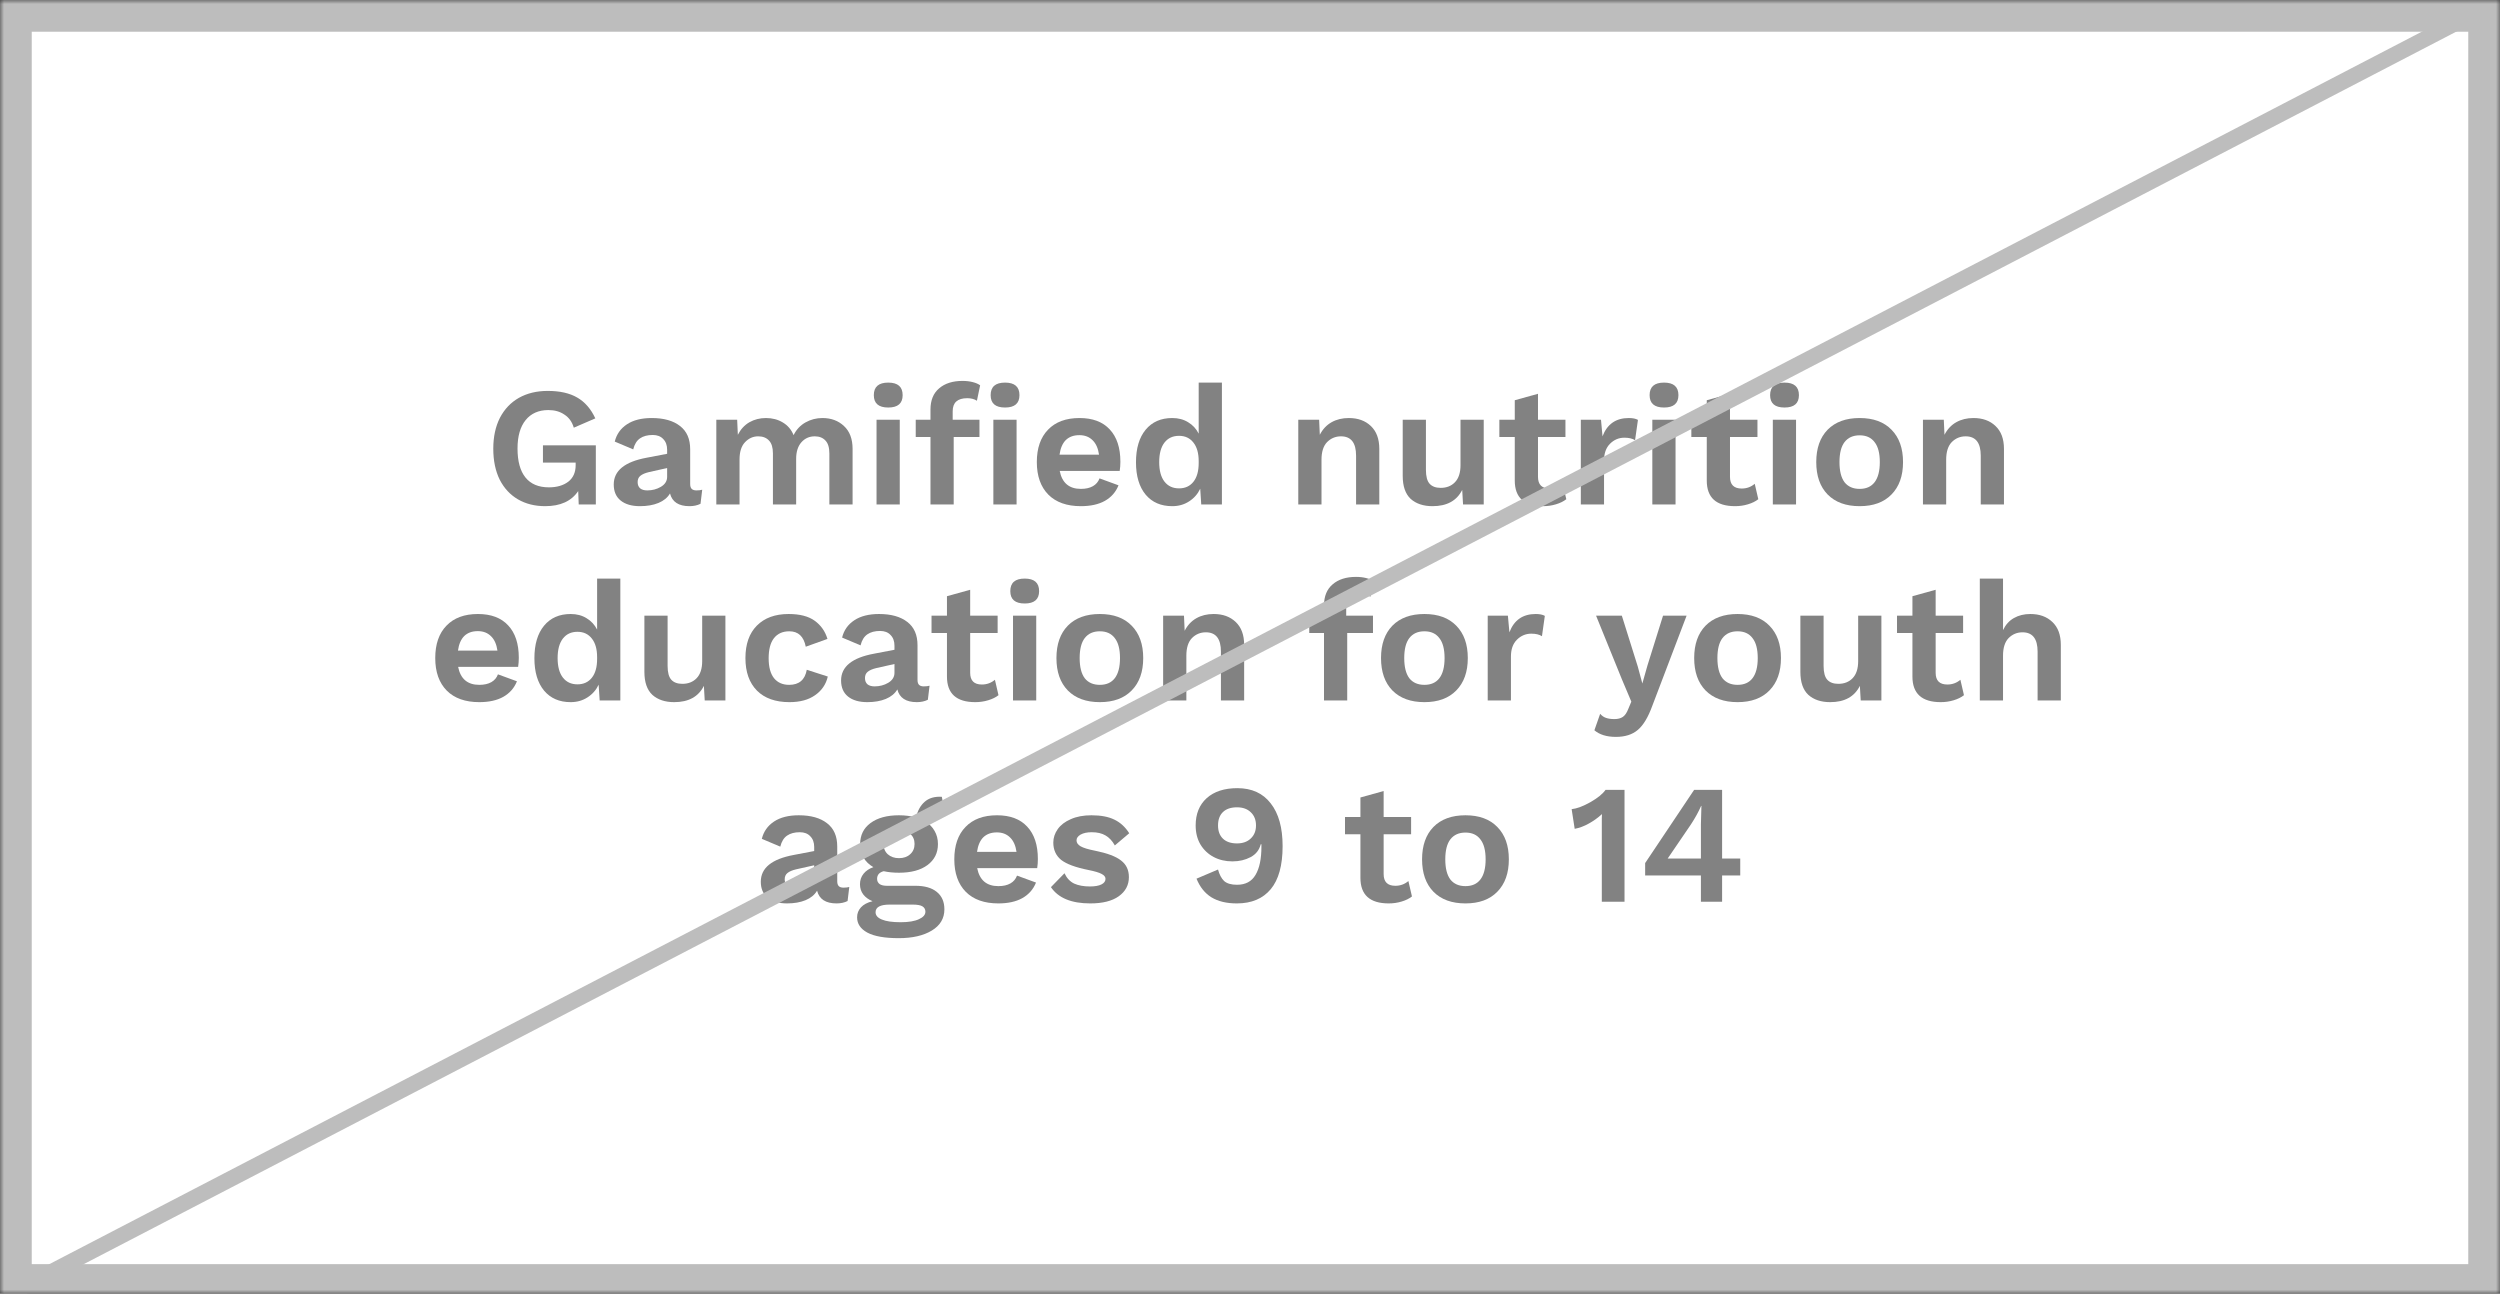 <svg width="315" height="163" viewBox="0 0 315 163" fill="none" xmlns="http://www.w3.org/2000/svg">
<rect x="0" y="0" width="315" height="163" fill="#333333" stroke="none"/>
<mask id="mask0" mask-type="alpha" maskUnits="userSpaceOnUse" x="0" y="0" width="315" height="163">
<rect width="315" height="163" fill="#BDBDBD"/>
</mask>
<g mask="url(#mask0)">
<path d="M2 2H313V77.632V161.283H2V81.641V2Z" fill="white" stroke="#BDBDBD" stroke-width="4"/>
<path d="M75.075 56.11V63.563H72.918L72.853 61.876C71.999 63.143 70.611 63.777 68.689 63.777C67.394 63.777 66.254 63.492 65.272 62.923C64.29 62.353 63.521 61.527 62.966 60.445C62.425 59.349 62.154 58.046 62.154 56.537C62.154 55.042 62.432 53.747 62.987 52.651C63.556 51.554 64.354 50.714 65.379 50.13C66.418 49.547 67.628 49.255 69.009 49.255C70.533 49.255 71.771 49.532 72.725 50.088C73.694 50.643 74.455 51.519 75.01 52.715L72.298 53.889C72.085 53.163 71.693 52.615 71.124 52.245C70.568 51.86 69.892 51.668 69.095 51.668C67.87 51.668 66.916 52.088 66.233 52.928C65.55 53.768 65.208 54.964 65.208 56.516C65.208 58.125 65.543 59.342 66.212 60.168C66.881 60.993 67.863 61.406 69.159 61.406C70.156 61.406 70.967 61.172 71.594 60.702C72.22 60.218 72.533 59.52 72.533 58.609V58.288H68.411V56.11H75.075Z" fill="#828282"/>
<path d="M87.753 61.791C88.052 61.791 88.294 61.762 88.479 61.705L88.265 63.478C87.867 63.677 87.404 63.777 86.877 63.777C85.51 63.777 84.692 63.243 84.421 62.175C84.108 62.702 83.624 63.101 82.969 63.371C82.314 63.642 81.538 63.777 80.641 63.777C79.602 63.777 78.79 63.542 78.207 63.072C77.623 62.602 77.331 61.926 77.331 61.043C77.331 59.306 78.719 58.182 81.495 57.669L84.058 57.178V56.665C84.058 56.096 83.894 55.647 83.567 55.32C83.254 54.978 82.812 54.807 82.243 54.807C81.588 54.807 81.054 54.95 80.641 55.234C80.228 55.519 79.943 55.982 79.787 56.623L77.459 55.64C77.687 54.715 78.199 53.989 78.997 53.462C79.794 52.935 80.833 52.672 82.115 52.672C83.638 52.672 84.827 53.006 85.681 53.676C86.535 54.331 86.962 55.306 86.962 56.601V60.979C86.962 61.264 87.026 61.471 87.155 61.599C87.283 61.727 87.482 61.791 87.753 61.791ZM81.559 61.791C82.186 61.791 82.755 61.641 83.268 61.342C83.795 61.029 84.058 60.609 84.058 60.082V58.972L81.773 59.484C81.289 59.598 80.926 59.755 80.684 59.954C80.456 60.139 80.342 60.403 80.342 60.744C80.342 61.086 80.449 61.349 80.662 61.535C80.876 61.705 81.175 61.791 81.559 61.791Z" fill="#828282"/>
<path d="M103.625 52.672C104.721 52.672 105.625 53.006 106.337 53.676C107.063 54.345 107.426 55.306 107.426 56.559V63.563H104.5V57.135C104.5 56.395 104.337 55.854 104.009 55.512C103.682 55.156 103.233 54.978 102.664 54.978C101.98 54.978 101.418 55.227 100.977 55.726C100.535 56.224 100.315 56.922 100.315 57.819V63.563H97.389V57.135C97.389 56.395 97.225 55.854 96.898 55.512C96.57 55.156 96.115 54.978 95.531 54.978C94.89 54.978 94.335 55.227 93.865 55.726C93.409 56.21 93.182 56.936 93.182 57.904V63.563H90.256V52.885H92.883L92.968 54.786C93.324 54.088 93.808 53.562 94.42 53.206C95.047 52.85 95.744 52.672 96.513 52.672C97.311 52.672 98.015 52.857 98.627 53.227C99.254 53.597 99.709 54.131 99.994 54.829C100.336 54.131 100.834 53.597 101.489 53.227C102.144 52.857 102.856 52.672 103.625 52.672Z" fill="#828282"/>
<path d="M111.917 51.348C110.707 51.348 110.102 50.828 110.102 49.789C110.102 48.735 110.707 48.208 111.917 48.208C113.128 48.208 113.733 48.735 113.733 49.789C113.733 50.828 113.128 51.348 111.917 51.348ZM113.37 63.563H110.444V52.885H113.37V63.563Z" fill="#828282"/>
<path d="M120.038 52.885H123.412V55.064H120.166V63.563H117.24V55.064H115.382V52.885H117.24V51.604C117.24 50.437 117.603 49.547 118.329 48.934C119.055 48.308 120.038 47.995 121.276 47.995C121.746 47.995 122.173 48.045 122.558 48.144C122.956 48.244 123.269 48.379 123.497 48.55L123.091 50.493C122.764 50.28 122.358 50.173 121.874 50.173C120.65 50.173 120.038 50.721 120.038 51.818V52.885ZM126.637 51.348C125.426 51.348 124.821 50.828 124.821 49.789C124.821 48.735 125.426 48.208 126.637 48.208C127.847 48.208 128.452 48.735 128.452 49.789C128.452 50.828 127.847 51.348 126.637 51.348ZM128.089 63.563H125.163V52.885H128.089V63.563Z" fill="#828282"/>
<path d="M141.168 58.182C141.168 58.58 141.14 58.965 141.083 59.335H133.523C133.822 60.844 134.712 61.599 136.192 61.599C136.805 61.599 137.31 61.485 137.709 61.257C138.107 61.029 138.385 60.702 138.541 60.275L140.933 61.15C140.592 62.004 140.015 62.659 139.204 63.115C138.406 63.556 137.402 63.777 136.192 63.777C134.427 63.777 133.06 63.293 132.092 62.325C131.124 61.342 130.64 59.976 130.64 58.224C130.64 56.473 131.11 55.114 132.049 54.145C132.989 53.163 134.313 52.672 136.021 52.672C137.673 52.672 138.94 53.149 139.823 54.103C140.72 55.057 141.168 56.416 141.168 58.182ZM136 54.829C135.288 54.829 134.719 55.035 134.292 55.448C133.879 55.861 133.615 56.473 133.501 57.285H138.477C138.364 56.487 138.093 55.882 137.666 55.469C137.239 55.042 136.684 54.829 136 54.829Z" fill="#828282"/>
<path d="M153.961 48.208V63.563H151.356L151.228 61.577C150.914 62.246 150.445 62.78 149.818 63.179C149.206 63.578 148.501 63.777 147.704 63.777C146.28 63.777 145.162 63.293 144.351 62.325C143.539 61.342 143.134 59.983 143.134 58.246C143.134 56.495 143.539 55.128 144.351 54.145C145.162 53.163 146.28 52.672 147.704 52.672C148.473 52.672 149.142 52.85 149.711 53.206C150.281 53.547 150.722 54.024 151.035 54.637V48.208H153.961ZM148.558 61.535C149.327 61.535 149.932 61.257 150.373 60.702C150.815 60.146 151.035 59.356 151.035 58.331V58.118C151.035 57.107 150.815 56.324 150.373 55.768C149.932 55.199 149.327 54.914 148.558 54.914C147.775 54.914 147.163 55.199 146.721 55.768C146.28 56.338 146.059 57.157 146.059 58.224C146.059 59.292 146.28 60.111 146.721 60.68C147.163 61.25 147.775 61.535 148.558 61.535Z" fill="#828282"/>
<path d="M169.948 52.672C171.101 52.672 172.026 53.006 172.724 53.676C173.436 54.345 173.792 55.306 173.792 56.559V63.563H170.866V57.413C170.866 55.79 170.232 54.978 168.965 54.978C168.282 54.978 167.698 55.22 167.214 55.704C166.744 56.188 166.509 56.929 166.509 57.925V63.563H163.583V52.885H166.21L166.296 54.786C166.652 54.088 167.143 53.562 167.769 53.206C168.396 52.85 169.122 52.672 169.948 52.672Z" fill="#828282"/>
<path d="M186.95 52.885V63.563H184.344L184.238 61.727C183.554 63.093 182.309 63.777 180.5 63.777C179.347 63.777 178.429 63.471 177.745 62.859C177.076 62.232 176.742 61.264 176.742 59.954V52.885H179.667V59.207C179.667 60.032 179.824 60.616 180.137 60.958C180.451 61.3 180.913 61.471 181.525 61.471C182.266 61.471 182.864 61.236 183.319 60.766C183.789 60.282 184.024 59.563 184.024 58.609V52.885H186.95Z" fill="#828282"/>
<path d="M197.353 62.901C197.012 63.172 196.577 63.385 196.051 63.542C195.538 63.699 194.997 63.777 194.427 63.777C192.05 63.777 190.861 62.702 190.861 60.552V55.064H188.918V52.885H190.861V50.429L193.787 49.618V52.885H197.246V55.064H193.787V60.082C193.787 61.065 194.278 61.556 195.26 61.556C195.887 61.556 196.435 61.357 196.905 60.958L197.353 62.901Z" fill="#828282"/>
<path d="M205.227 52.672C205.726 52.672 206.11 52.75 206.381 52.907L206.018 55.469C205.69 55.256 205.242 55.149 204.672 55.149C203.974 55.149 203.369 55.405 202.857 55.918C202.359 56.416 202.109 57.121 202.109 58.032V63.563H199.184V52.885H201.725L201.917 54.978C202.501 53.441 203.604 52.672 205.227 52.672Z" fill="#828282"/>
<path d="M209.667 51.348C208.457 51.348 207.851 50.828 207.851 49.789C207.851 48.735 208.457 48.208 209.667 48.208C210.877 48.208 211.482 48.735 211.482 49.789C211.482 50.828 210.877 51.348 209.667 51.348ZM211.119 63.563H208.193V52.885H211.119V63.563Z" fill="#828282"/>
<path d="M221.545 62.901C221.204 63.172 220.77 63.385 220.243 63.542C219.73 63.699 219.189 63.777 218.62 63.777C216.242 63.777 215.053 62.702 215.053 60.552V55.064H213.11V52.885H215.053V50.429L217.979 49.618V52.885H221.439V55.064H217.979V60.082C217.979 61.065 218.47 61.556 219.453 61.556C220.079 61.556 220.627 61.357 221.097 60.958L221.545 62.901Z" fill="#828282"/>
<path d="M224.849 51.348C223.639 51.348 223.034 50.828 223.034 49.789C223.034 48.735 223.639 48.208 224.849 48.208C226.06 48.208 226.665 48.735 226.665 49.789C226.665 50.828 226.06 51.348 224.849 51.348ZM226.302 63.563H223.376V52.885H226.302V63.563Z" fill="#828282"/>
<path d="M234.315 52.672C236.038 52.672 237.376 53.163 238.33 54.145C239.298 55.128 239.782 56.487 239.782 58.224C239.782 59.961 239.298 61.321 238.33 62.303C237.376 63.286 236.038 63.777 234.315 63.777C232.592 63.777 231.247 63.286 230.279 62.303C229.325 61.321 228.848 59.961 228.848 58.224C228.848 56.487 229.325 55.128 230.279 54.145C231.247 53.163 232.592 52.672 234.315 52.672ZM234.315 54.85C233.489 54.85 232.856 55.135 232.414 55.704C231.987 56.26 231.774 57.1 231.774 58.224C231.774 59.349 231.987 60.196 232.414 60.766C232.856 61.321 233.489 61.599 234.315 61.599C235.141 61.599 235.767 61.321 236.194 60.766C236.636 60.196 236.856 59.349 236.856 58.224C236.856 57.1 236.636 56.26 236.194 55.704C235.767 55.135 235.141 54.85 234.315 54.85Z" fill="#828282"/>
<path d="M248.656 52.672C249.809 52.672 250.734 53.006 251.432 53.676C252.144 54.345 252.5 55.306 252.5 56.559V63.563H249.574V57.413C249.574 55.79 248.941 54.978 247.673 54.978C246.99 54.978 246.406 55.22 245.922 55.704C245.452 56.188 245.218 56.929 245.218 57.925V63.563H242.292V52.885H244.919L245.004 54.786C245.36 54.088 245.851 53.562 246.478 53.206C247.104 52.85 247.83 52.672 248.656 52.672Z" fill="#828282"/>
<path d="M65.369 82.874C65.369 83.273 65.341 83.657 65.284 84.028H57.724C58.023 85.537 58.913 86.291 60.393 86.291C61.006 86.291 61.511 86.177 61.91 85.95C62.308 85.722 62.586 85.394 62.742 84.967L65.134 85.843C64.793 86.697 64.216 87.352 63.404 87.808C62.607 88.249 61.603 88.47 60.393 88.47C58.628 88.47 57.261 87.986 56.293 87.017C55.325 86.035 54.841 84.668 54.841 82.917C54.841 81.166 55.311 79.806 56.25 78.838C57.19 77.856 58.514 77.365 60.222 77.365C61.874 77.365 63.141 77.842 64.024 78.796C64.921 79.749 65.369 81.109 65.369 82.874ZM60.201 79.522C59.489 79.522 58.92 79.728 58.493 80.141C58.08 80.554 57.816 81.166 57.703 81.978H62.678C62.565 81.18 62.294 80.575 61.867 80.162C61.44 79.735 60.885 79.522 60.201 79.522Z" fill="#828282"/>
<path d="M78.162 72.901V88.256H75.557L75.429 86.27C75.115 86.939 74.646 87.473 74.019 87.872C73.407 88.27 72.702 88.47 71.905 88.47C70.481 88.47 69.364 87.986 68.552 87.017C67.74 86.035 67.335 84.675 67.335 82.939C67.335 81.187 67.74 79.821 68.552 78.838C69.364 77.856 70.481 77.365 71.905 77.365C72.674 77.365 73.343 77.543 73.912 77.898C74.482 78.24 74.923 78.717 75.236 79.329V72.901H78.162ZM72.759 86.227C73.528 86.227 74.133 85.95 74.574 85.394C75.016 84.839 75.236 84.049 75.236 83.024V82.81C75.236 81.799 75.016 81.016 74.574 80.461C74.133 79.892 73.528 79.607 72.759 79.607C71.976 79.607 71.364 79.892 70.922 80.461C70.481 81.031 70.26 81.849 70.26 82.917C70.26 83.985 70.481 84.804 70.922 85.373C71.364 85.943 71.976 86.227 72.759 86.227Z" fill="#828282"/>
<path d="M91.401 77.578V88.256H88.795L88.689 86.419C88.005 87.786 86.76 88.47 84.951 88.47C83.798 88.47 82.88 88.164 82.196 87.551C81.527 86.925 81.193 85.957 81.193 84.647V77.578H84.118V83.9C84.118 84.725 84.275 85.309 84.588 85.651C84.901 85.992 85.364 86.163 85.976 86.163C86.717 86.163 87.315 85.928 87.77 85.459C88.24 84.974 88.475 84.255 88.475 83.302V77.578H91.401Z" fill="#828282"/>
<path d="M99.37 77.365C100.779 77.365 101.875 77.649 102.658 78.219C103.441 78.788 103.975 79.55 104.26 80.504L101.527 81.486C101.27 80.191 100.58 79.543 99.455 79.543C98.615 79.543 97.967 79.835 97.512 80.418C97.07 80.988 96.85 81.828 96.85 82.939C96.85 84.049 97.077 84.889 97.533 85.459C97.989 86.014 98.622 86.291 99.434 86.291C100.687 86.291 101.427 85.658 101.655 84.391L104.303 85.245C104.075 86.227 103.541 87.01 102.701 87.594C101.875 88.178 100.8 88.47 99.476 88.47C97.711 88.47 96.344 87.986 95.376 87.017C94.408 86.035 93.924 84.668 93.924 82.917C93.924 81.166 94.401 79.806 95.355 78.838C96.323 77.856 97.661 77.365 99.37 77.365Z" fill="#828282"/>
<path d="M116.397 86.484C116.696 86.484 116.938 86.455 117.124 86.398L116.91 88.171C116.511 88.37 116.049 88.47 115.522 88.47C114.155 88.47 113.336 87.936 113.066 86.868C112.753 87.395 112.269 87.793 111.614 88.064C110.959 88.334 110.183 88.47 109.286 88.47C108.247 88.47 107.435 88.235 106.851 87.765C106.268 87.295 105.976 86.619 105.976 85.736C105.976 83.999 107.364 82.874 110.14 82.362L112.703 81.871V81.358C112.703 80.789 112.539 80.34 112.212 80.013C111.898 79.671 111.457 79.5 110.888 79.5C110.233 79.5 109.699 79.643 109.286 79.927C108.873 80.212 108.588 80.675 108.432 81.316L106.104 80.333C106.332 79.408 106.844 78.682 107.642 78.155C108.439 77.628 109.478 77.365 110.759 77.365C112.283 77.365 113.472 77.699 114.326 78.368C115.18 79.023 115.607 79.999 115.607 81.294V85.672C115.607 85.957 115.671 86.163 115.799 86.291C115.928 86.419 116.127 86.484 116.397 86.484ZM110.204 86.484C110.831 86.484 111.4 86.334 111.913 86.035C112.439 85.722 112.703 85.302 112.703 84.775V83.665L110.418 84.177C109.934 84.291 109.571 84.448 109.329 84.647C109.101 84.832 108.987 85.096 108.987 85.437C108.987 85.779 109.094 86.042 109.307 86.227C109.521 86.398 109.82 86.484 110.204 86.484Z" fill="#828282"/>
<path d="M125.809 87.594C125.467 87.865 125.033 88.078 124.506 88.235C123.993 88.391 123.452 88.47 122.883 88.47C120.505 88.47 119.317 87.395 119.317 85.245V79.757H117.373V77.578H119.317V75.122L122.242 74.311V77.578H125.702V79.757H122.242V84.775C122.242 85.757 122.733 86.249 123.716 86.249C124.342 86.249 124.89 86.049 125.36 85.651L125.809 87.594Z" fill="#828282"/>
<path d="M129.113 76.041C127.903 76.041 127.298 75.521 127.298 74.482C127.298 73.428 127.903 72.901 129.113 72.901C130.323 72.901 130.928 73.428 130.928 74.482C130.928 75.521 130.323 76.041 129.113 76.041ZM130.565 88.256H127.639V77.578H130.565V88.256Z" fill="#828282"/>
<path d="M138.578 77.365C140.301 77.365 141.639 77.856 142.593 78.838C143.561 79.821 144.045 81.18 144.045 82.917C144.045 84.654 143.561 86.014 142.593 86.996C141.639 87.978 140.301 88.47 138.578 88.47C136.856 88.47 135.51 87.978 134.542 86.996C133.588 86.014 133.111 84.654 133.111 82.917C133.111 81.18 133.588 79.821 134.542 78.838C135.51 77.856 136.856 77.365 138.578 77.365ZM138.578 79.543C137.753 79.543 137.119 79.828 136.678 80.397C136.25 80.952 136.037 81.792 136.037 82.917C136.037 84.042 136.25 84.889 136.678 85.459C137.119 86.014 137.753 86.291 138.578 86.291C139.404 86.291 140.03 86.014 140.458 85.459C140.899 84.889 141.12 84.042 141.12 82.917C141.12 81.792 140.899 80.952 140.458 80.397C140.03 79.828 139.404 79.543 138.578 79.543Z" fill="#828282"/>
<path d="M152.919 77.365C154.072 77.365 154.998 77.699 155.695 78.368C156.407 79.037 156.763 79.999 156.763 81.251V88.256H153.837V82.106C153.837 80.483 153.204 79.671 151.937 79.671C151.253 79.671 150.67 79.913 150.186 80.397C149.716 80.881 149.481 81.622 149.481 82.618V88.256H146.555V77.578H149.182L149.267 79.479C149.623 78.781 150.114 78.254 150.741 77.898C151.367 77.543 152.093 77.365 152.919 77.365Z" fill="#828282"/>
<path d="M169.621 77.578H172.996V79.757H169.749V88.256H166.824V79.757H164.966V77.578H166.824V76.297C166.824 75.129 167.187 74.24 167.913 73.627C168.639 73.001 169.621 72.688 170.86 72.688C171.33 72.688 171.757 72.737 172.141 72.837C172.54 72.937 172.853 73.072 173.081 73.243L172.675 75.186C172.348 74.973 171.942 74.866 171.458 74.866C170.233 74.866 169.621 75.414 169.621 76.51V77.578Z" fill="#828282"/>
<path d="M179.476 77.365C181.198 77.365 182.537 77.856 183.491 78.838C184.459 79.821 184.943 81.18 184.943 82.917C184.943 84.654 184.459 86.014 183.491 86.996C182.537 87.978 181.198 88.47 179.476 88.47C177.753 88.47 176.408 87.978 175.439 86.996C174.486 86.014 174.009 84.654 174.009 82.917C174.009 81.18 174.486 79.821 175.439 78.838C176.408 77.856 177.753 77.365 179.476 77.365ZM179.476 79.543C178.65 79.543 178.016 79.828 177.575 80.397C177.148 80.952 176.934 81.792 176.934 82.917C176.934 84.042 177.148 84.889 177.575 85.459C178.016 86.014 178.65 86.291 179.476 86.291C180.301 86.291 180.928 86.014 181.355 85.459C181.796 84.889 182.017 84.042 182.017 82.917C182.017 81.792 181.796 80.952 181.355 80.397C180.928 79.828 180.301 79.543 179.476 79.543Z" fill="#828282"/>
<path d="M193.496 77.365C193.995 77.365 194.379 77.443 194.649 77.6L194.286 80.162C193.959 79.949 193.51 79.842 192.941 79.842C192.243 79.842 191.638 80.098 191.126 80.611C190.627 81.109 190.378 81.814 190.378 82.725V88.256H187.452V77.578H189.994L190.186 79.671C190.77 78.133 191.873 77.365 193.496 77.365Z" fill="#828282"/>
<path d="M208.196 88.918C207.669 90.37 207.057 91.388 206.36 91.972C205.676 92.556 204.758 92.848 203.605 92.848C202.452 92.848 201.547 92.57 200.893 92.015L201.619 89.943C201.846 90.2 202.096 90.37 202.366 90.456C202.651 90.555 203 90.605 203.413 90.605C203.854 90.605 204.21 90.513 204.48 90.328C204.751 90.143 204.979 89.808 205.164 89.324L205.548 88.406L204.374 85.629L201.106 77.578H204.352L206.36 83.985L206.936 86.121L207.577 83.857L209.542 77.578H212.51L208.196 88.918Z" fill="#828282"/>
<path d="M218.934 77.365C220.657 77.365 221.995 77.856 222.949 78.838C223.917 79.821 224.401 81.18 224.401 82.917C224.401 84.654 223.917 86.014 222.949 86.996C221.995 87.978 220.657 88.47 218.934 88.47C217.211 88.47 215.866 87.978 214.898 86.996C213.944 86.014 213.467 84.654 213.467 82.917C213.467 81.18 213.944 79.821 214.898 78.838C215.866 77.856 217.211 77.365 218.934 77.365ZM218.934 79.543C218.108 79.543 217.475 79.828 217.033 80.397C216.606 80.952 216.393 81.792 216.393 82.917C216.393 84.042 216.606 84.889 217.033 85.459C217.475 86.014 218.108 86.291 218.934 86.291C219.76 86.291 220.386 86.014 220.813 85.459C221.255 84.889 221.476 84.042 221.476 82.917C221.476 81.792 221.255 80.952 220.813 80.397C220.386 79.828 219.76 79.543 218.934 79.543Z" fill="#828282"/>
<path d="M237.055 77.578V88.256H234.45L234.343 86.419C233.659 87.786 232.414 88.47 230.605 88.47C229.452 88.47 228.534 88.164 227.851 87.551C227.181 86.925 226.847 85.957 226.847 84.647V77.578H229.773V83.9C229.773 84.725 229.929 85.309 230.242 85.651C230.556 85.992 231.018 86.163 231.631 86.163C232.371 86.163 232.969 85.928 233.424 85.459C233.894 84.974 234.129 84.255 234.129 83.302V77.578H237.055Z" fill="#828282"/>
<path d="M247.458 87.594C247.117 87.865 246.682 88.078 246.156 88.235C245.643 88.391 245.102 88.47 244.533 88.47C242.155 88.47 240.966 87.395 240.966 85.245V79.757H239.023V77.578H240.966V75.122L243.892 74.311V77.578H247.352V79.757H243.892V84.775C243.892 85.757 244.383 86.249 245.365 86.249C245.992 86.249 246.54 86.049 247.01 85.651L247.458 87.594Z" fill="#828282"/>
<path d="M255.82 77.365C256.973 77.365 257.898 77.699 258.596 78.368C259.308 79.037 259.664 79.999 259.664 81.251V88.256H256.738V82.106C256.738 80.483 256.104 79.671 254.837 79.671C254.154 79.671 253.57 79.913 253.086 80.397C252.616 80.881 252.381 81.622 252.381 82.618V88.256H249.456V72.901H252.381V79.393C252.709 78.71 253.164 78.205 253.748 77.877C254.346 77.535 255.037 77.365 255.82 77.365Z" fill="#828282"/>
<path d="M106.283 111.844C106.582 111.844 106.824 111.815 107.009 111.758L106.795 113.531C106.396 113.73 105.934 113.83 105.407 113.83C104.04 113.83 103.222 113.296 102.951 112.228C102.638 112.755 102.154 113.154 101.499 113.424C100.844 113.695 100.068 113.83 99.171 113.83C98.132 113.83 97.32 113.595 96.737 113.125C96.153 112.655 95.861 111.979 95.861 111.096C95.861 109.359 97.249 108.235 100.025 107.722L102.588 107.231V106.718C102.588 106.149 102.424 105.7 102.097 105.373C101.784 105.031 101.342 104.86 100.773 104.86C100.118 104.86 99.584 105.003 99.171 105.287C98.758 105.572 98.473 106.035 98.317 106.676L95.989 105.693C96.217 104.768 96.729 104.042 97.527 103.515C98.324 102.988 99.363 102.725 100.645 102.725C102.168 102.725 103.357 103.059 104.211 103.729C105.065 104.383 105.492 105.359 105.492 106.654V111.032C105.492 111.317 105.556 111.523 105.685 111.652C105.813 111.78 106.012 111.844 106.283 111.844ZM100.089 111.844C100.716 111.844 101.285 111.694 101.798 111.395C102.325 111.082 102.588 110.662 102.588 110.135V109.025L100.303 109.537C99.819 109.651 99.456 109.808 99.214 110.007C98.986 110.192 98.872 110.456 98.872 110.797C98.872 111.139 98.979 111.402 99.192 111.588C99.406 111.758 99.705 111.844 100.089 111.844Z" fill="#828282"/>
<path d="M115.341 111.609C116.508 111.609 117.405 111.865 118.032 112.378C118.672 112.89 118.993 113.623 118.993 114.577C118.993 115.716 118.466 116.606 117.412 117.247C116.359 117.888 114.971 118.208 113.248 118.208C111.468 118.208 110.144 117.973 109.276 117.503C108.421 117.033 107.994 116.393 107.994 115.581C107.994 115.097 108.158 114.677 108.485 114.321C108.813 113.965 109.297 113.709 109.938 113.552C109.454 113.353 109.069 113.075 108.784 112.719C108.5 112.349 108.357 111.915 108.357 111.417C108.357 110.904 108.507 110.463 108.806 110.093C109.105 109.722 109.518 109.445 110.044 109.26C109.503 108.946 109.091 108.548 108.806 108.064C108.521 107.565 108.379 106.996 108.379 106.355C108.379 105.231 108.813 104.348 109.681 103.707C110.564 103.052 111.76 102.725 113.269 102.725C114.038 102.725 114.757 102.817 115.426 103.002C115.611 102.162 115.967 101.508 116.494 101.038C117.035 100.554 117.761 100.34 118.672 100.397L119.057 102.49C118.957 102.476 118.807 102.469 118.608 102.469C118.081 102.469 117.64 102.561 117.284 102.746C116.942 102.931 116.7 103.18 116.558 103.494C117.085 103.807 117.483 104.205 117.754 104.69C118.039 105.174 118.181 105.729 118.181 106.355C118.181 107.466 117.74 108.349 116.857 109.003C115.988 109.644 114.793 109.964 113.269 109.964C112.572 109.964 111.931 109.9 111.347 109.772C110.792 109.915 110.514 110.235 110.514 110.733C110.514 111.018 110.621 111.239 110.835 111.395C111.048 111.538 111.347 111.609 111.732 111.609H115.341ZM113.269 104.561C112.7 104.561 112.23 104.725 111.86 105.053C111.504 105.38 111.326 105.807 111.326 106.334C111.326 106.875 111.504 107.309 111.86 107.637C112.23 107.964 112.7 108.128 113.269 108.128C113.853 108.128 114.323 107.964 114.679 107.637C115.049 107.309 115.234 106.875 115.234 106.334C115.234 105.807 115.049 105.38 114.679 105.053C114.323 104.725 113.853 104.561 113.269 104.561ZM113.483 116.2C114.479 116.2 115.248 116.072 115.789 115.816C116.33 115.574 116.601 115.261 116.601 114.876C116.601 114.577 116.473 114.35 116.216 114.193C115.974 114.051 115.568 113.979 114.999 113.979H112.095C110.913 113.979 110.322 114.3 110.322 114.94C110.322 115.339 110.585 115.645 111.112 115.859C111.639 116.086 112.429 116.2 113.483 116.2Z" fill="#828282"/>
<path d="M130.772 108.235C130.772 108.633 130.743 109.018 130.686 109.388H123.126C123.425 110.897 124.315 111.652 125.796 111.652C126.408 111.652 126.914 111.538 127.312 111.31C127.711 111.082 127.988 110.755 128.145 110.327L130.537 111.203C130.195 112.057 129.619 112.712 128.807 113.168C128.01 113.609 127.006 113.83 125.796 113.83C124.03 113.83 122.664 113.346 121.696 112.378C120.727 111.395 120.243 110.029 120.243 108.277C120.243 106.526 120.713 105.166 121.653 104.198C122.593 103.216 123.917 102.725 125.625 102.725C127.277 102.725 128.544 103.202 129.426 104.156C130.323 105.11 130.772 106.469 130.772 108.235ZM125.604 104.882C124.892 104.882 124.322 105.088 123.895 105.501C123.482 105.914 123.219 106.526 123.105 107.338H128.081C127.967 106.54 127.697 105.935 127.269 105.522C126.842 105.095 126.287 104.882 125.604 104.882Z" fill="#828282"/>
<path d="M137.371 113.83C134.994 113.83 133.342 113.146 132.417 111.78L134.125 110.029C134.41 110.641 134.816 111.075 135.343 111.331C135.884 111.573 136.546 111.694 137.329 111.694C137.955 111.694 138.439 111.609 138.781 111.438C139.123 111.267 139.294 111.032 139.294 110.733C139.294 110.491 139.13 110.285 138.802 110.114C138.489 109.943 137.941 109.779 137.158 109.623C135.521 109.295 134.367 108.868 133.698 108.341C133.043 107.8 132.716 107.074 132.716 106.163C132.716 105.565 132.901 105.003 133.271 104.476C133.641 103.949 134.189 103.529 134.916 103.216C135.642 102.889 136.51 102.725 137.521 102.725C138.717 102.725 139.685 102.91 140.425 103.28C141.166 103.636 141.785 104.205 142.283 104.989L140.468 106.526C140.155 105.957 139.763 105.537 139.294 105.266C138.838 104.996 138.261 104.86 137.564 104.86C136.98 104.86 136.51 104.96 136.154 105.159C135.813 105.359 135.642 105.601 135.642 105.885C135.642 106.184 135.813 106.434 136.154 106.633C136.496 106.832 137.101 107.017 137.969 107.188C139.521 107.501 140.618 107.914 141.258 108.427C141.913 108.925 142.241 109.623 142.241 110.52C142.241 111.516 141.814 112.321 140.959 112.933C140.119 113.531 138.923 113.83 137.371 113.83Z" fill="#828282"/>
<path d="M155.907 99.308C157.729 99.308 159.131 99.948 160.114 101.23C161.11 102.497 161.609 104.291 161.609 106.612C161.609 109.032 161.11 110.84 160.114 112.036C159.117 113.232 157.693 113.83 155.843 113.83C154.547 113.83 153.479 113.574 152.639 113.061C151.813 112.549 151.187 111.765 150.76 110.712L153.472 109.559C153.643 110.199 153.899 110.683 154.241 111.011C154.597 111.324 155.138 111.481 155.864 111.481C156.932 111.481 157.708 111.068 158.192 110.242C158.69 109.416 158.939 108.228 158.939 106.676V106.377H158.854C158.669 107.103 158.242 107.644 157.572 108C156.903 108.356 156.142 108.534 155.287 108.534C154.405 108.534 153.614 108.349 152.917 107.978C152.219 107.608 151.664 107.081 151.251 106.398C150.852 105.715 150.653 104.917 150.653 104.006C150.653 102.554 151.116 101.408 152.041 100.568C152.981 99.728 154.269 99.308 155.907 99.308ZM155.864 101.721C155.095 101.721 154.504 101.92 154.091 102.319C153.678 102.718 153.472 103.28 153.472 104.006C153.472 104.718 153.678 105.273 154.091 105.672C154.504 106.071 155.095 106.27 155.864 106.27C156.59 106.27 157.167 106.063 157.594 105.651C158.035 105.238 158.256 104.69 158.256 104.006C158.256 103.309 158.035 102.753 157.594 102.34C157.167 101.928 156.59 101.721 155.864 101.721Z" fill="#828282"/>
<path d="M177.906 112.954C177.564 113.225 177.13 113.438 176.603 113.595C176.09 113.752 175.549 113.83 174.98 113.83C172.602 113.83 171.413 112.755 171.413 110.605V105.117H169.47V102.938H171.413V100.482L174.339 99.671V102.938H177.799V105.117H174.339V110.135C174.339 111.118 174.83 111.609 175.813 111.609C176.439 111.609 176.987 111.41 177.457 111.011L177.906 112.954Z" fill="#828282"/>
<path d="M184.648 102.725C186.371 102.725 187.709 103.216 188.663 104.198C189.631 105.181 190.115 106.54 190.115 108.277C190.115 110.014 189.631 111.374 188.663 112.356C187.709 113.339 186.371 113.83 184.648 113.83C182.925 113.83 181.58 113.339 180.612 112.356C179.658 111.374 179.181 110.014 179.181 108.277C179.181 106.54 179.658 105.181 180.612 104.198C181.58 103.216 182.925 102.725 184.648 102.725ZM184.648 104.903C183.822 104.903 183.189 105.188 182.747 105.757C182.32 106.313 182.106 107.153 182.106 108.277C182.106 109.402 182.32 110.249 182.747 110.819C183.189 111.374 183.822 111.652 184.648 111.652C185.474 111.652 186.1 111.374 186.527 110.819C186.969 110.249 187.189 109.402 187.189 108.277C187.189 107.153 186.969 106.313 186.527 105.757C186.1 105.188 185.474 104.903 184.648 104.903Z" fill="#828282"/>
<path d="M204.69 99.521V113.616H201.828V103.109C201.828 102.881 201.835 102.703 201.849 102.575C201.337 103.045 200.781 103.444 200.183 103.771C199.6 104.099 199.009 104.319 198.411 104.433L198.027 101.956C198.681 101.885 199.464 101.593 200.376 101.08C201.301 100.554 201.942 100.034 202.298 99.521H204.69Z" fill="#828282"/>
<path d="M219.27 110.306H216.985V113.616H214.315V110.306H207.289V108.747L213.461 99.521H216.985V108.171H219.27V110.306ZM210.13 108.171H214.315V103.857L214.379 101.55H214.337C214.024 102.276 213.596 103.052 213.055 103.878L210.13 108.171Z" fill="#828282"/>
<path d="M0.681 163.283L315 0" stroke="#BDBDBD" stroke-width="2"/>
</g>
</svg>
